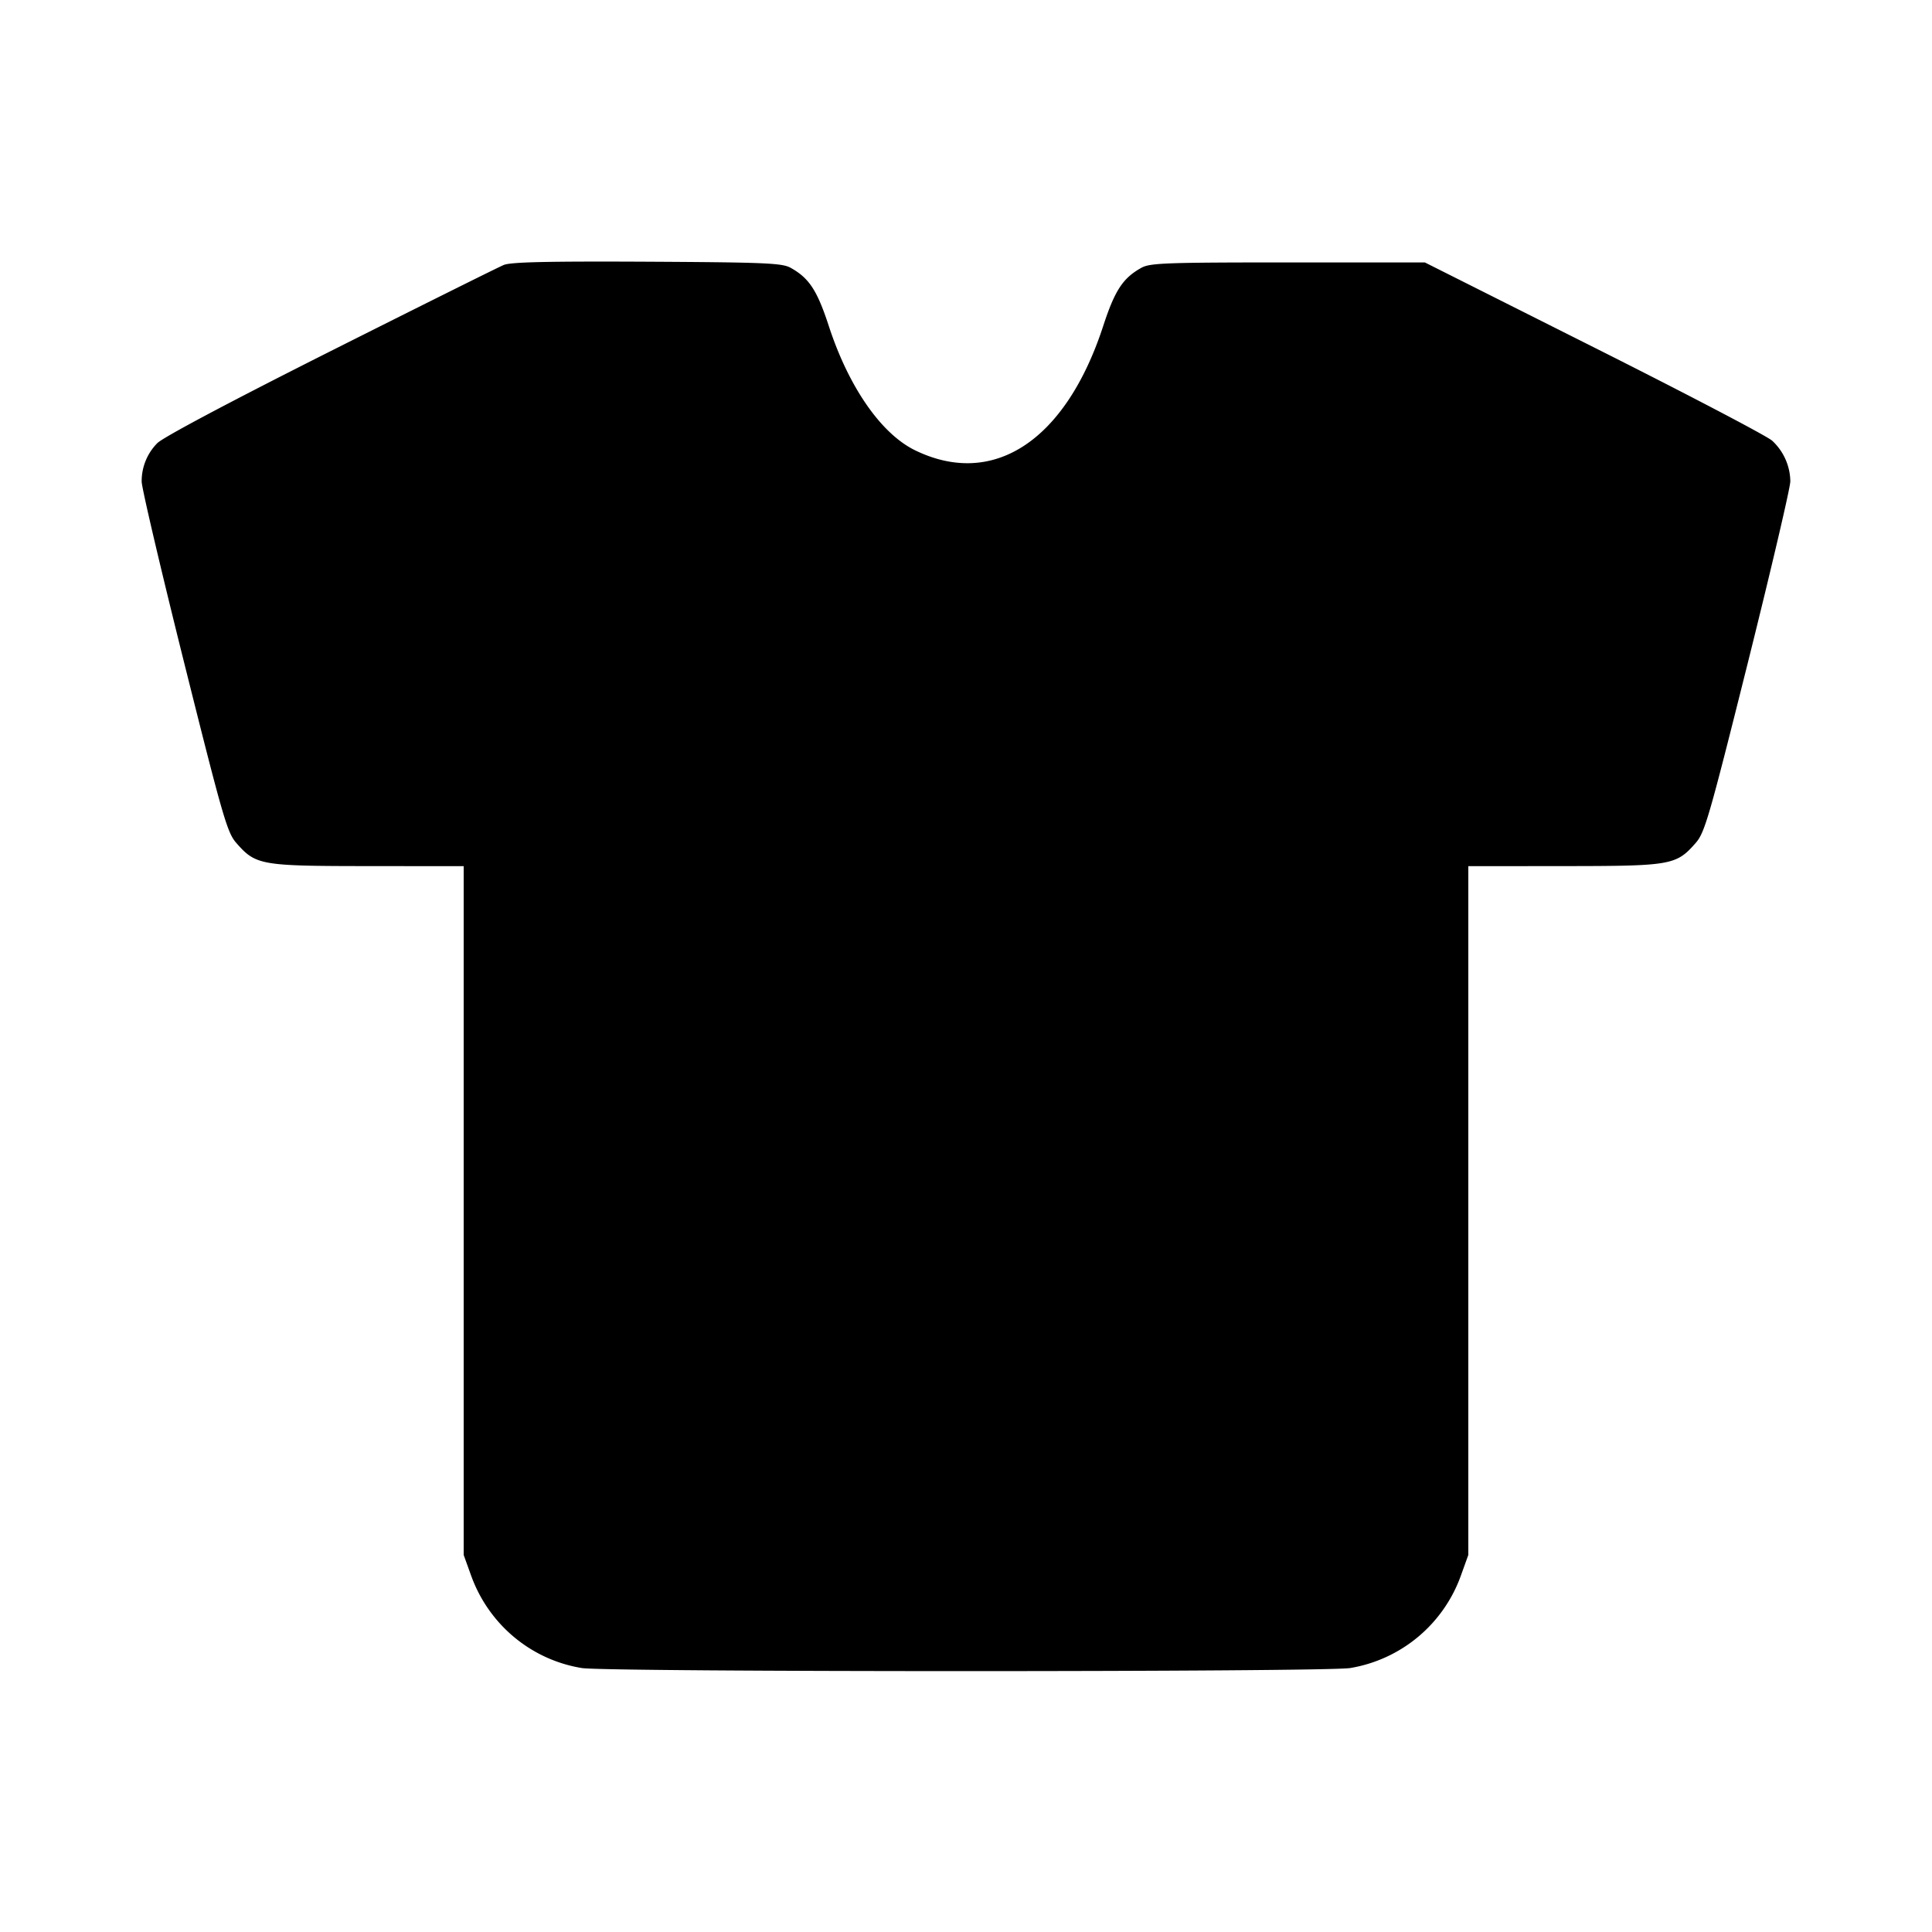 <svg xmlns="http://www.w3.org/2000/svg" viewBox="0 0 24 24"><path d="M6.259 3.291c-.066.027-1.038.511-2.16 1.075-1.252.63-2.08 1.07-2.146 1.14a.67.67 0 0 0-.193.477c0 .076.237 1.085.526 2.243.483 1.931.537 2.118.65 2.246.242.276.302.286 1.634.287l1.19.001v8.556l.094.261c.22.605.744 1.041 1.373 1.144.311.051 9.235.051 9.546 0a1.77 1.77 0 0 0 1.373-1.144l.094-.261V10.76l1.19-.001c1.332-.001 1.392-.011 1.634-.287.113-.128.167-.315.65-2.246.289-1.158.526-2.169.526-2.247a.7.7 0 0 0-.225-.504c-.063-.058-1.06-.58-2.215-1.16L17.7 3.26H16c-1.509 0-1.713.007-1.82.066-.231.128-.331.28-.477.728-.465 1.42-1.361 2.012-2.333 1.541-.422-.204-.825-.783-1.073-1.541-.146-.448-.246-.6-.477-.728-.106-.058-.319-.067-1.78-.075-1.231-.006-1.691.004-1.781.04"/></svg>
